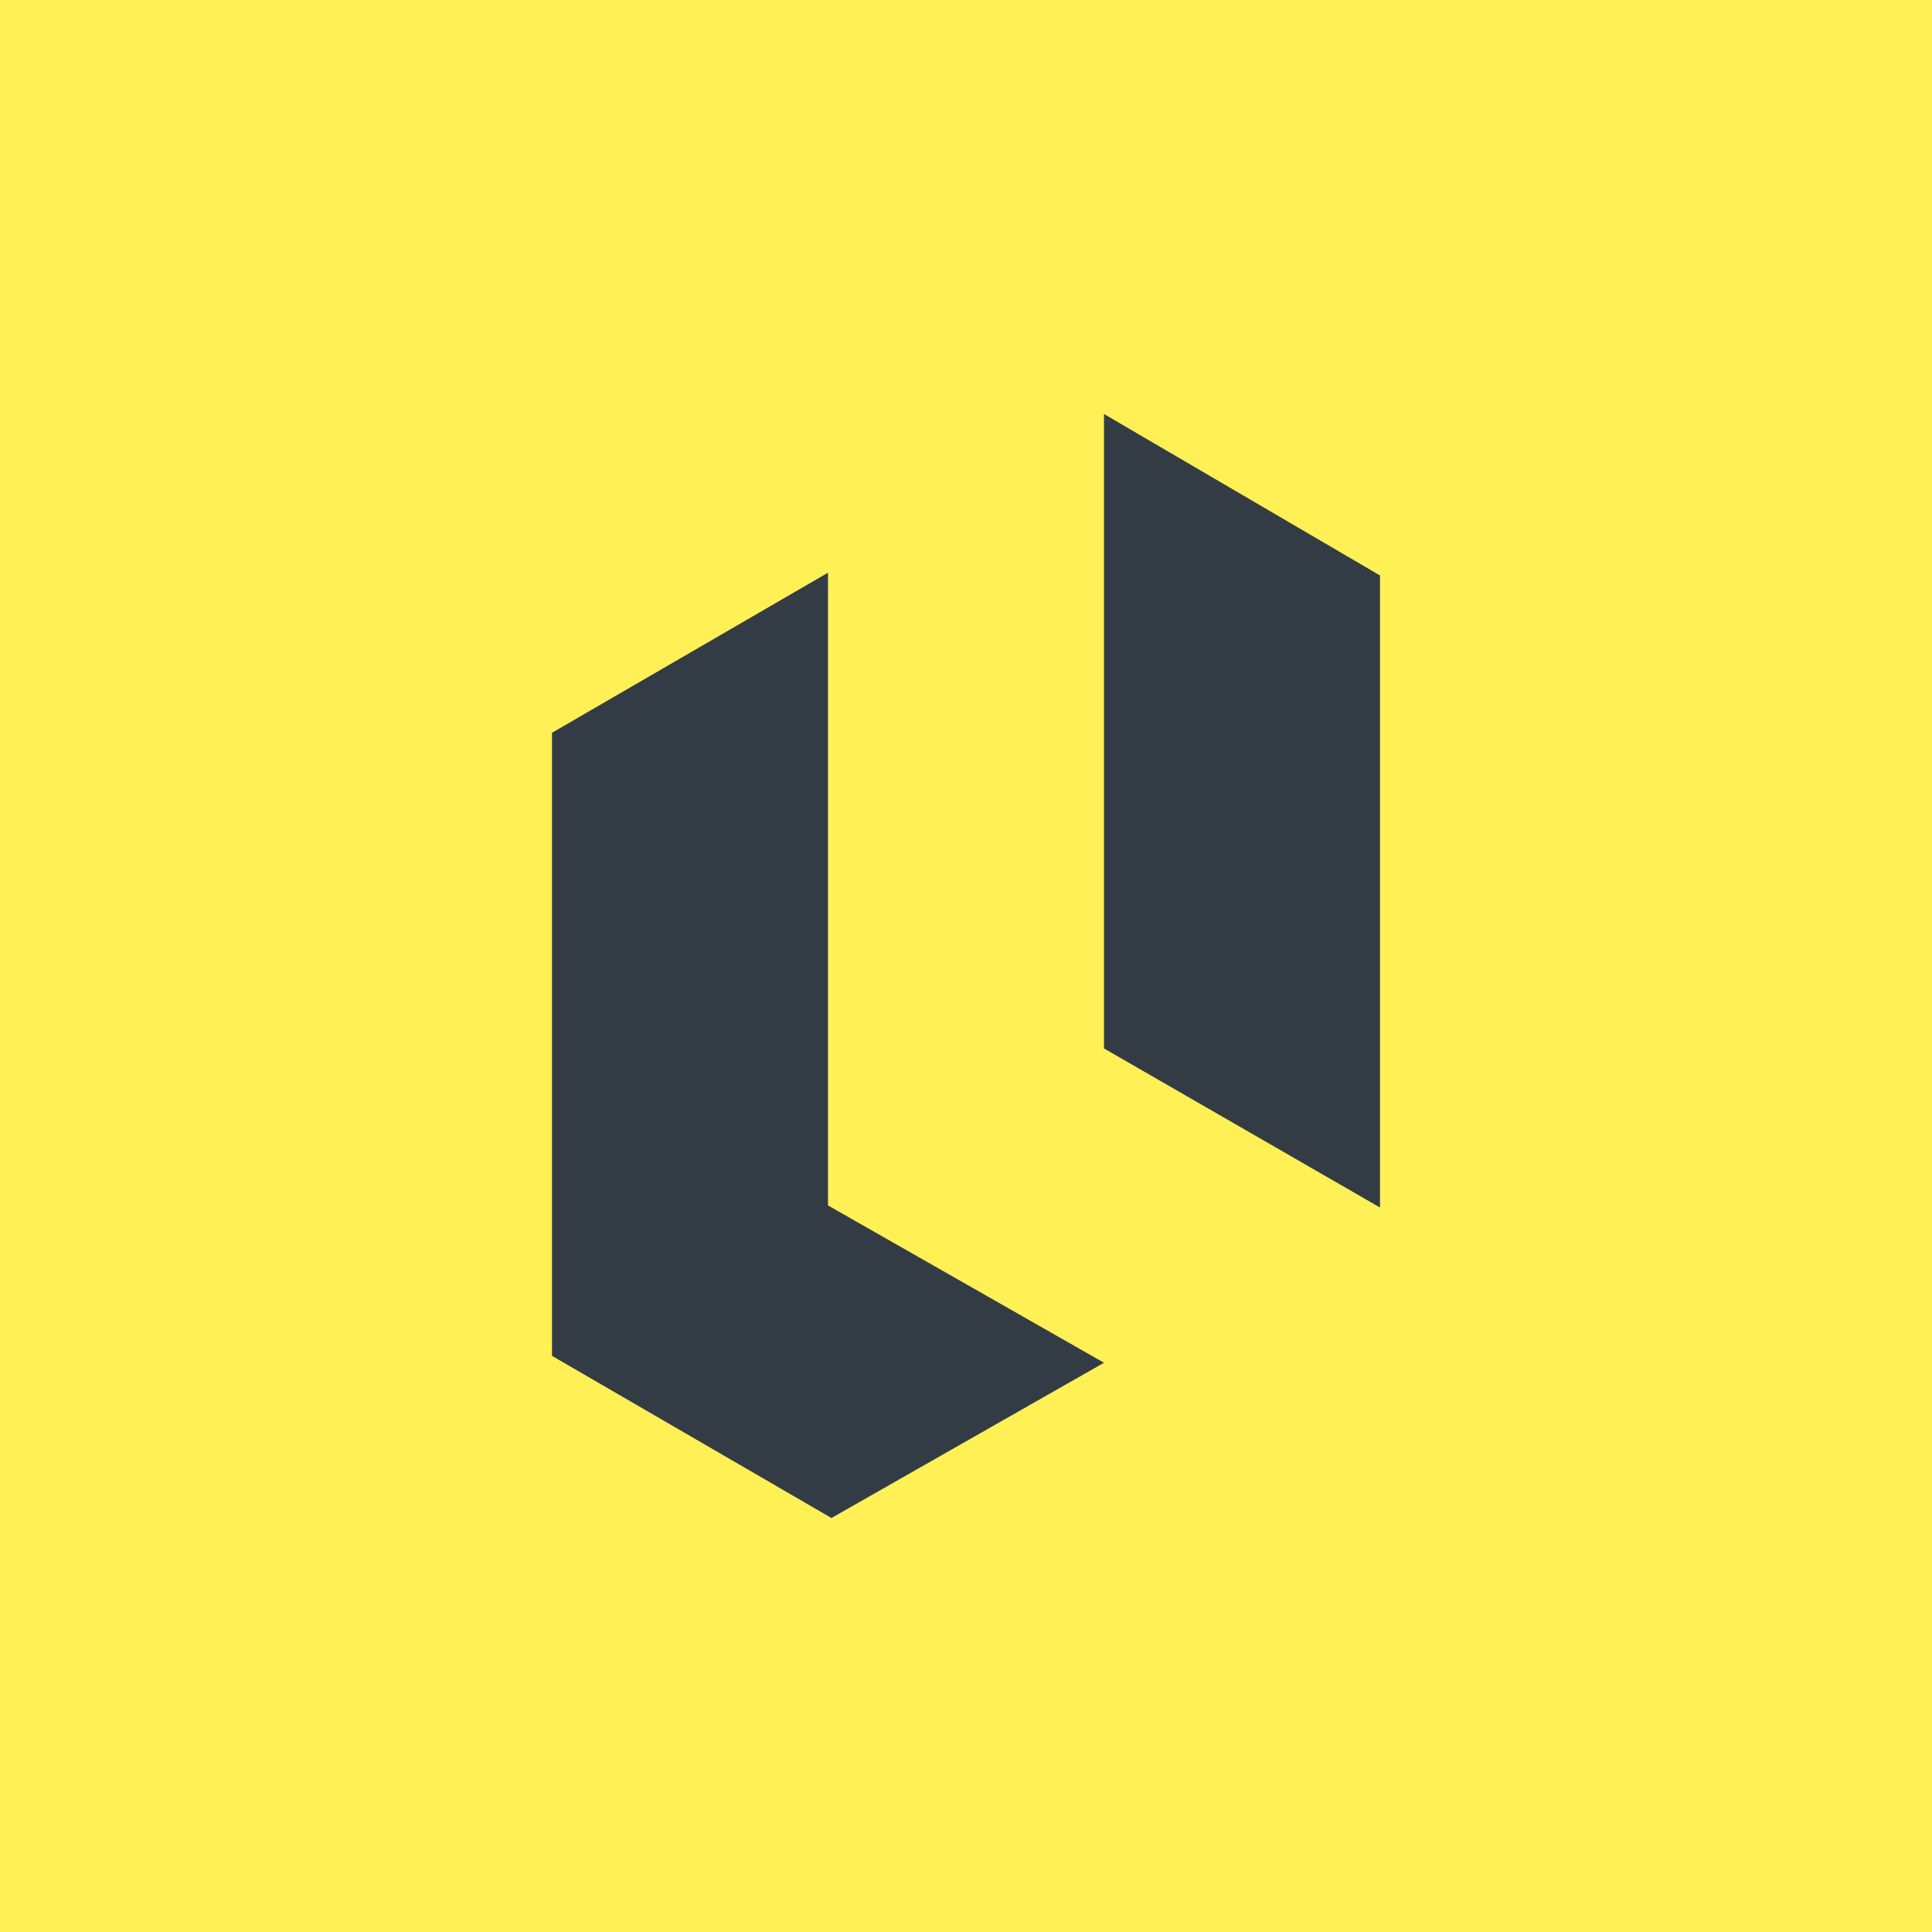 <!-- by TradeStack --><svg viewBox="0 0 56 56" xmlns="http://www.w3.org/2000/svg"><path fill="#FFF055" d="M0 0h56v56H0z"/><path d="M32 12v18.39L40 35V16.68L32 12Zm-16 9.24V39.3l8.1 4.7 7.9-4.5-8-4.56V16.6l-8 4.64Z" fill="#333C45"/></svg>